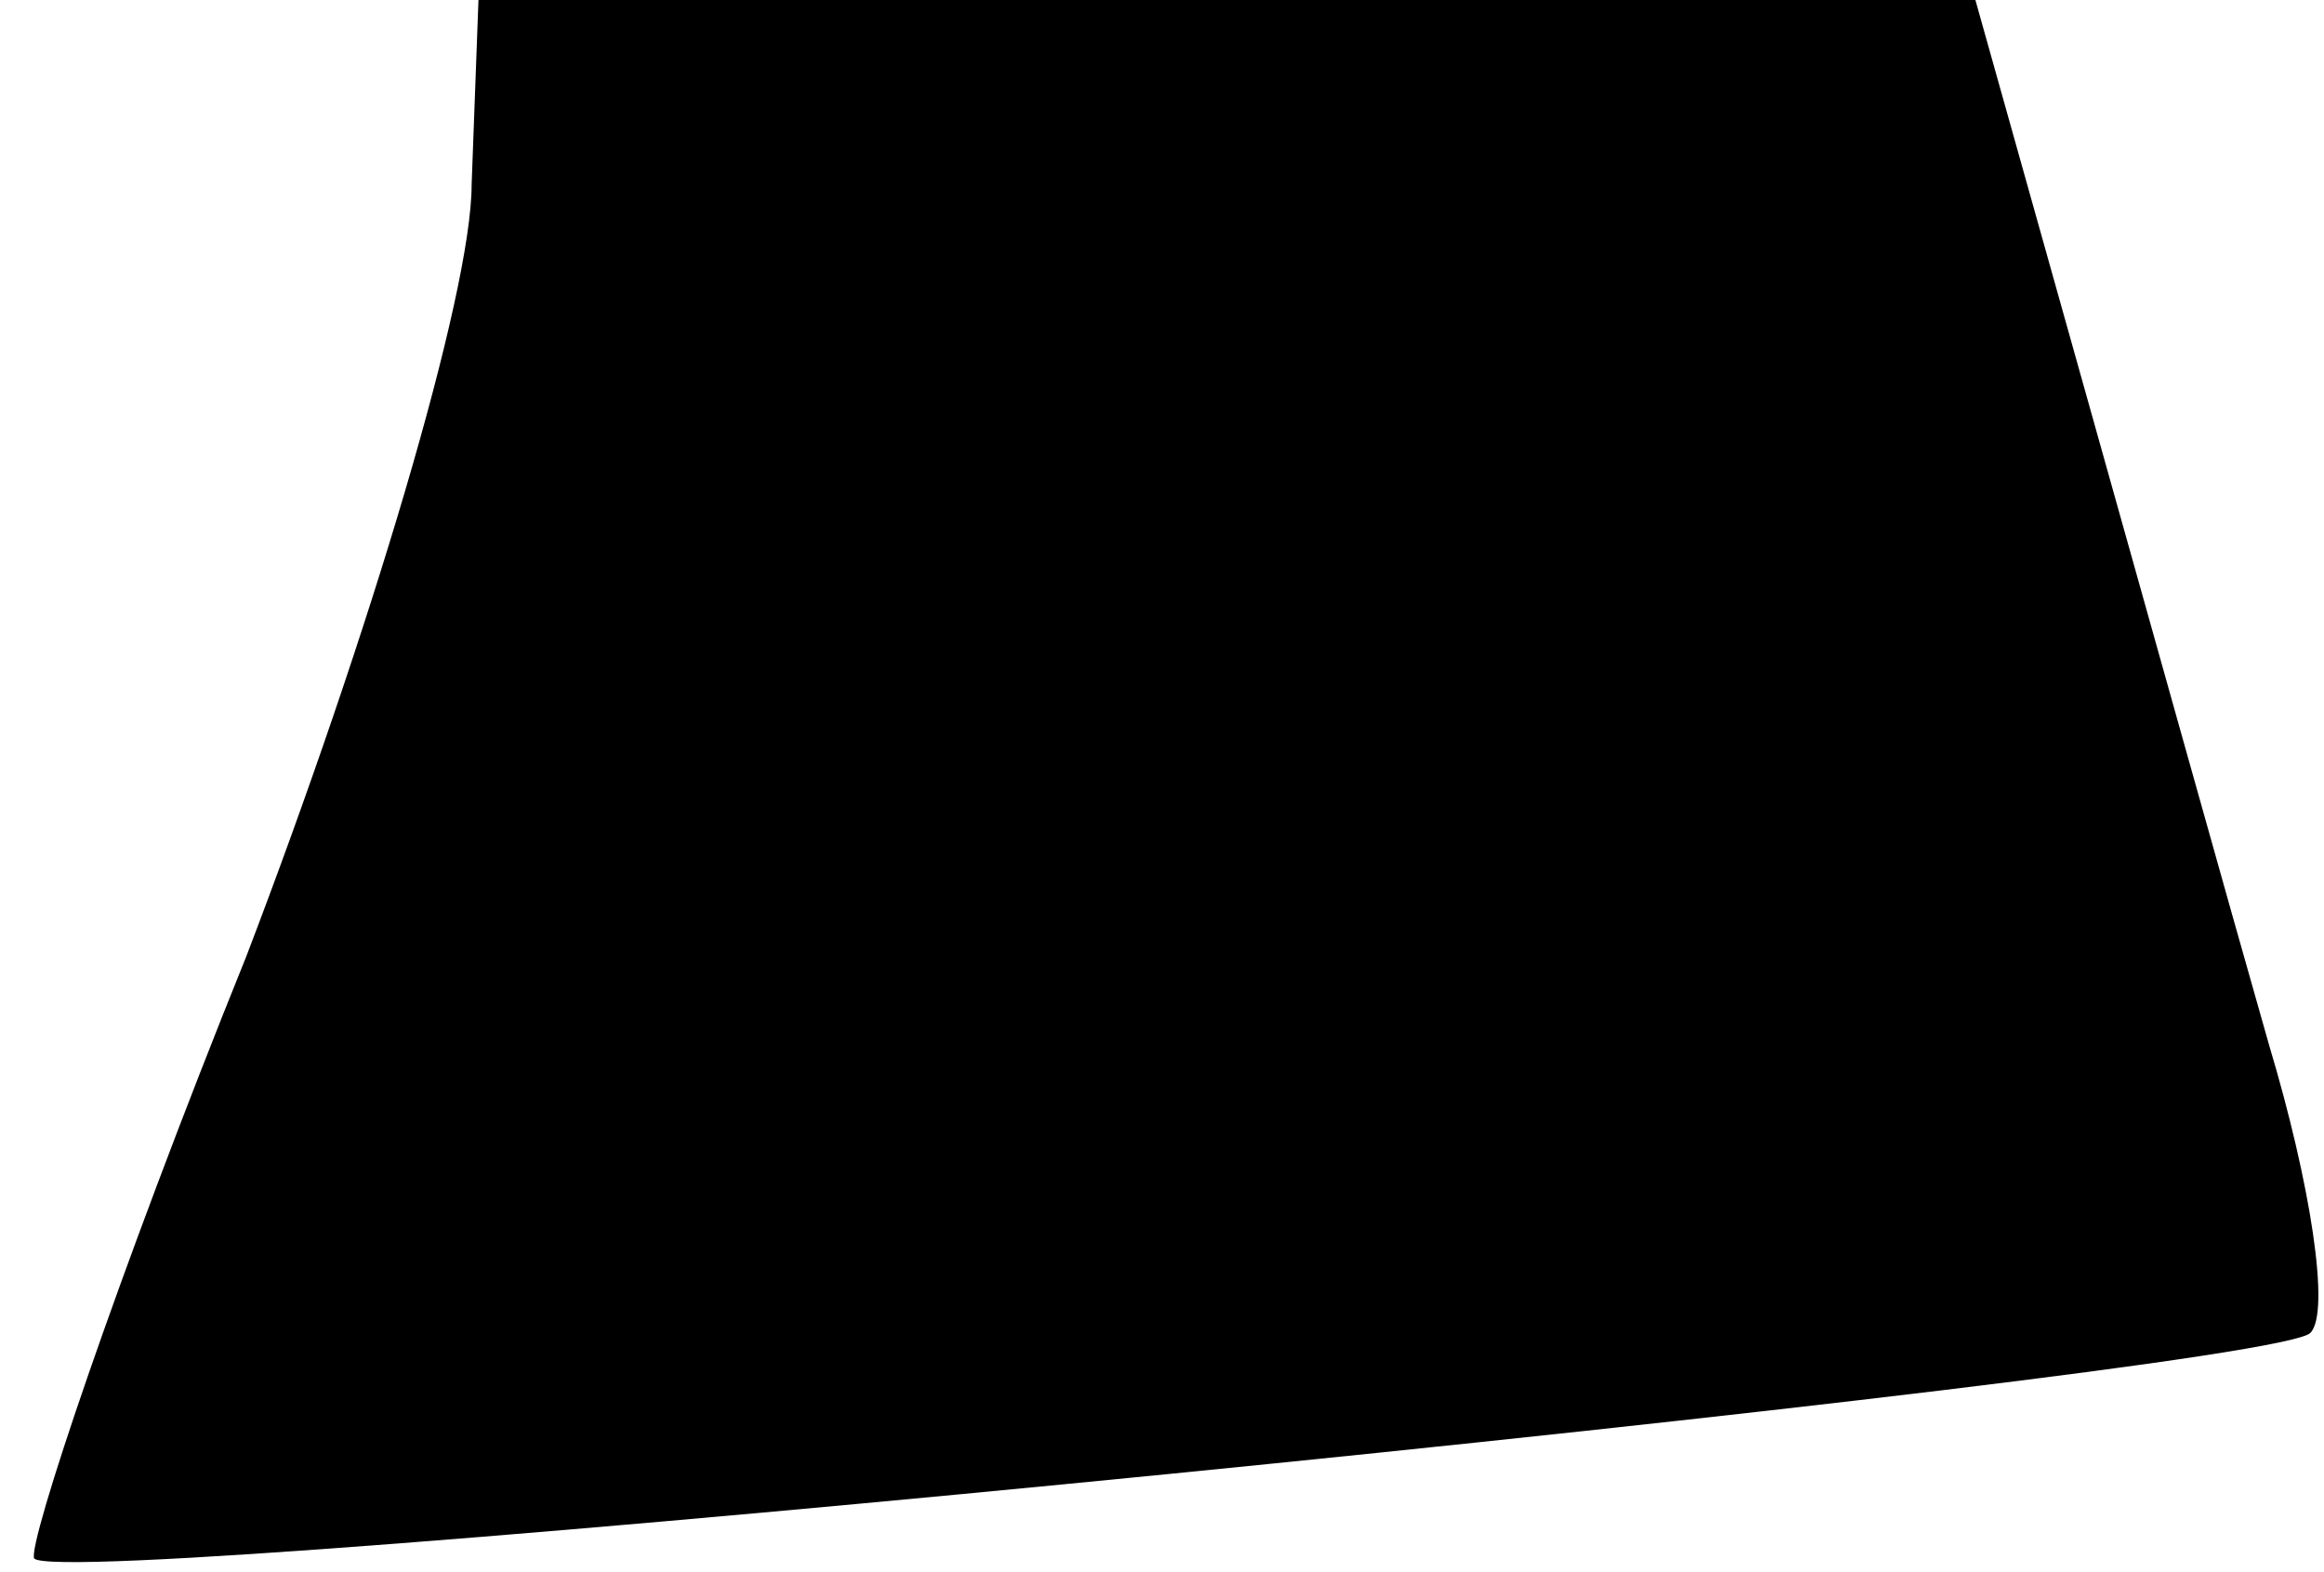 <?xml version="1.0" standalone="no"?>
<!DOCTYPE svg PUBLIC "-//W3C//DTD SVG 20010904//EN"
 "http://www.w3.org/TR/2001/REC-SVG-20010904/DTD/svg10.dtd">
<svg version="1.0" xmlns="http://www.w3.org/2000/svg"
 width="34pt" height="23pt" viewBox="0 0 34 23"
 preserveAspectRatio="xMidYMid meet">
<g transform="translate(0,23) scale(0.1,-0.1)"
fill="#000000" stroke="none">
<path fill="#000000" stroke="none" d="M69 203 c0 -16 -15 -66 -33 -113 -19
-47 -32 -86 -31 -88 5 -5 327 27 333 33 3 3 0 22 -6 42 -6 21 -18 64 -27 96
l-16 57 -110 0 -109 0 -1 -27z"/>
</g>
</svg>

